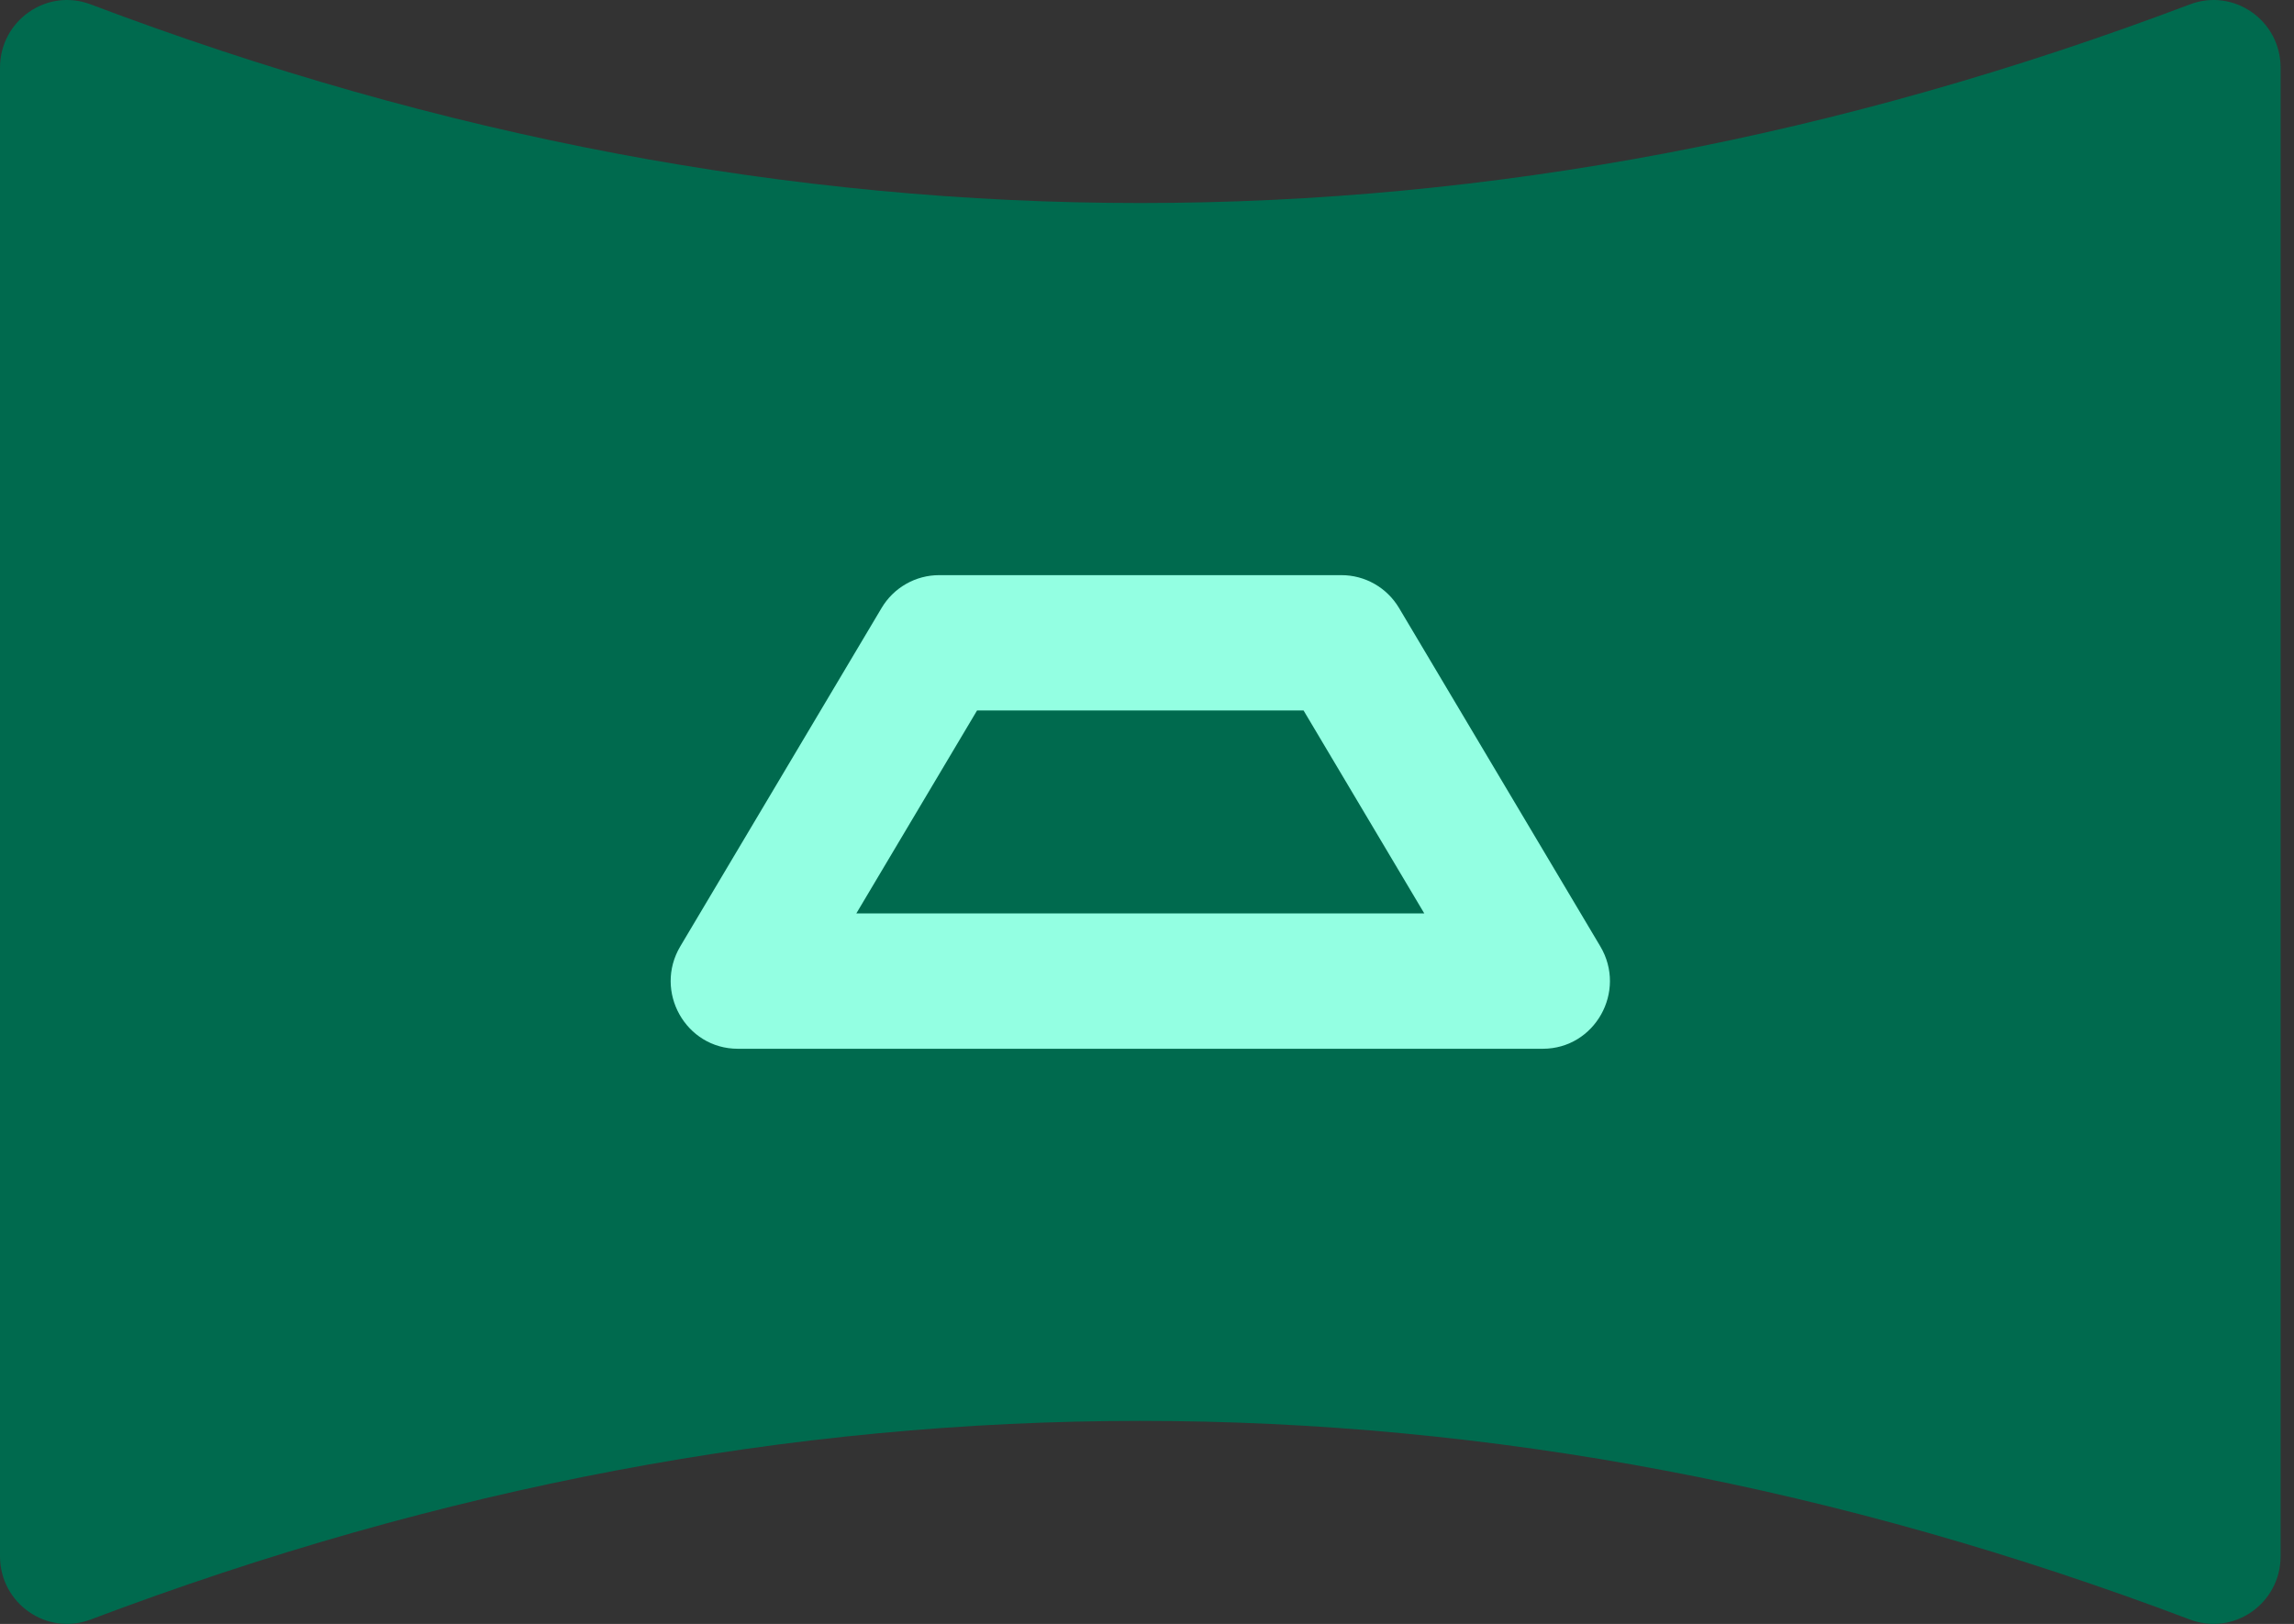 <svg width="113" height="80" viewBox="0 0 113 80" fill="none" xmlns="http://www.w3.org/2000/svg">
<rect x="0" y="0" width="113" height="80" fill="#333333" stroke="none"/>
<rect x="23.83" y="22.127" width="62.979" height="37.447" fill="#93FFE2"/>
<path d="M4.464 0.215C21.721 6.743 38.951 10.002 56.17 10.002C73.389 10.002 90.619 6.743 107.876 0.215C110.036 -0.602 112.34 1.009 112.34 3.336V76.664C112.34 78.991 110.036 80.602 107.876 79.785C90.619 73.257 73.389 69.998 56.17 69.998C38.951 69.998 21.721 73.257 4.464 79.785C2.304 80.602 0 78.991 0 76.664V3.336C0 1.009 2.304 -0.602 4.464 0.215ZM46.258 28.334C45.687 28.334 45.126 28.483 44.63 28.767C44.133 29.05 43.718 29.459 43.425 29.953L33.512 46.618C32.191 48.84 33.777 51.666 36.345 51.666H75.995C78.563 51.666 80.15 48.84 78.828 46.618L68.916 29.953C68.622 29.459 68.207 29.05 67.711 28.767C67.214 28.483 66.653 28.334 66.083 28.334H46.258ZM48.129 35H64.212L70.159 44.999H42.181L48.129 35Z" fill="#006A4E"/>
</svg>
